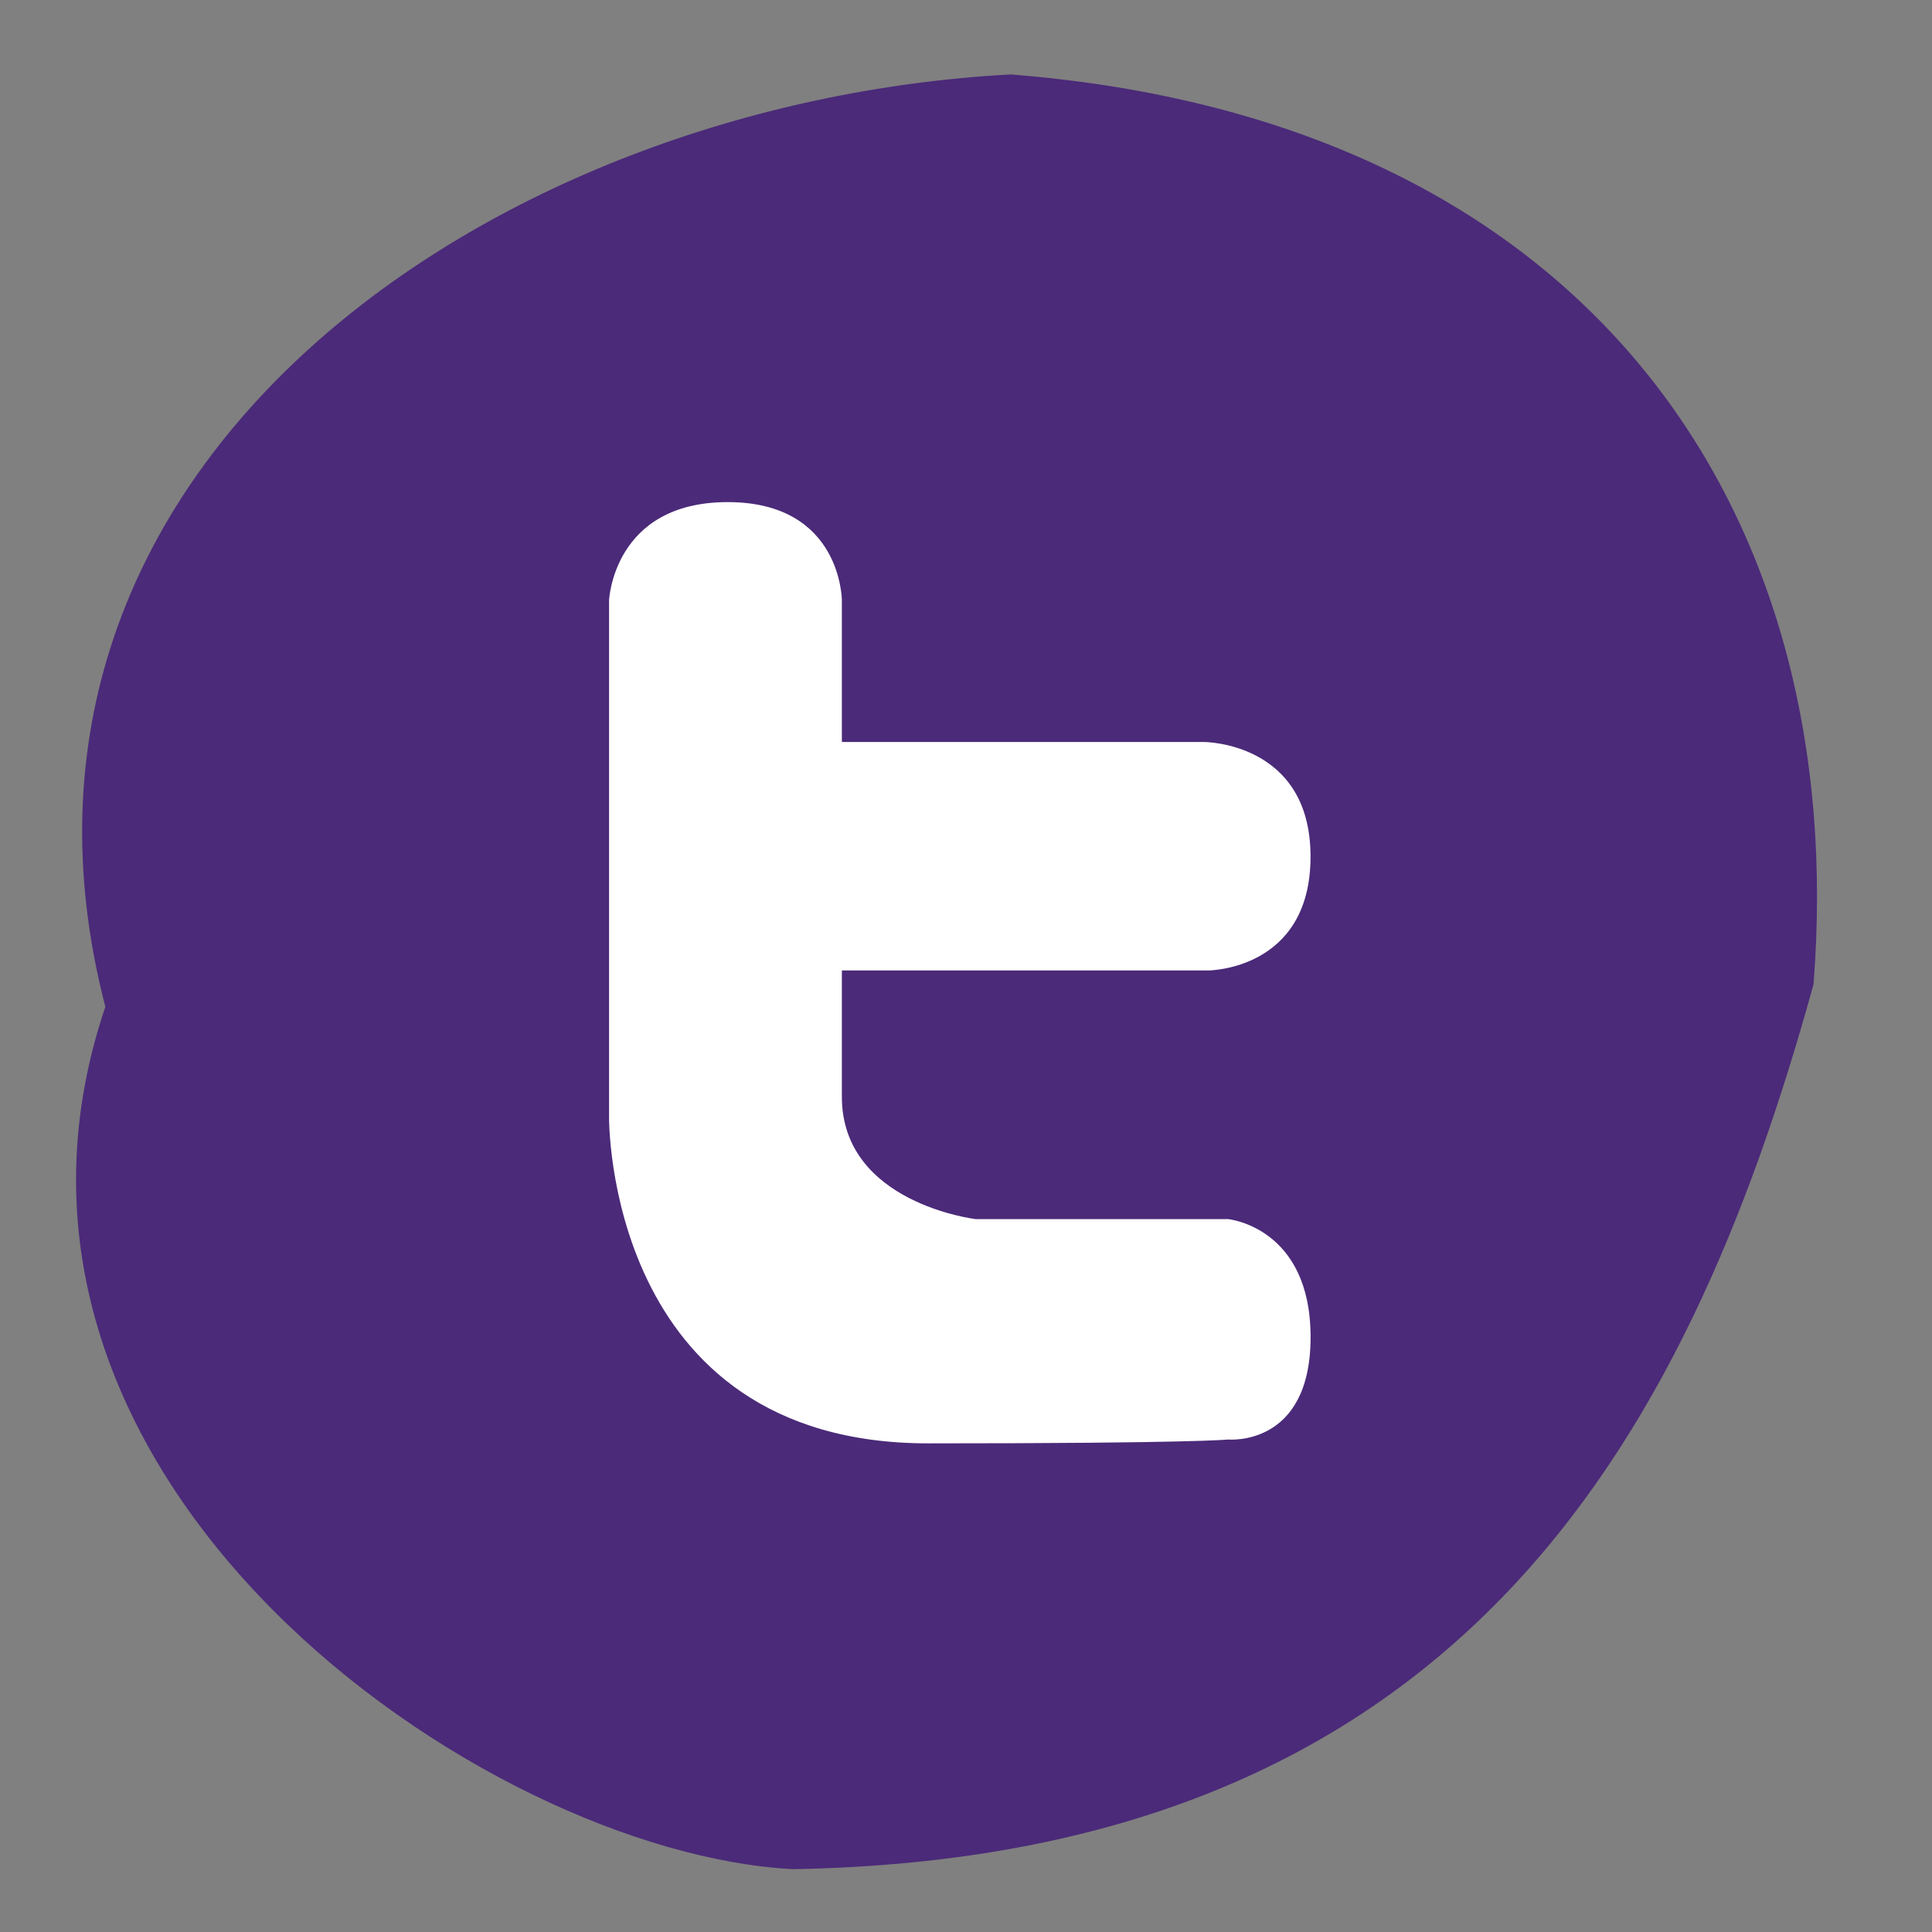 <?xml version="1.0" encoding="utf-8"?>
<!-- Generator: Adobe Illustrator 14.0.0, SVG Export Plug-In  -->
<!DOCTYPE svg PUBLIC "-//W3C//DTD SVG 1.1//EN" "http://www.w3.org/Graphics/SVG/1.1/DTD/svg11.dtd">
<svg version="1.1"
	 xmlns="http://www.w3.org/2000/svg" xmlns:xlink="http://www.w3.org/1999/xlink" xmlns:a="http://ns.adobe.com/AdobeSVGViewerExtensions/3.0/"
	 x="0px" y="0px" width="36px" height="36px" viewBox="-1.417 -1.387 36 36" enable-background="new -1.417 -1.387 36 36"
	 xml:space="preserve">
<rect x="-1.417" y="-1.387" width="36" height="36" fill="#808080" stroke="none"/>
<defs>
</defs>
<g>
	<path fill="#4B2A79" d="M17.416,0c10.772,0.847,15.658,8.125,14.959,16.956c-2.398,8.689-6.729,16.27-19.012,16.486
		C7.602,33.15-2.451,26.223,0.546,17.373C-2.081,7.27,7.726,0.522,17.416,0z"/>
</g>
<g id="Twitter_1_">
	<g>
		<path fill="#FFFFFF" d="M21.465,21.329h-4.703c0,0-2.492-0.295-2.492-2.279c0-1.98,0-2.354,0-2.354h6.825c0,0,1.908,0,1.908-2.122
			c0-2.135-1.984-2.135-1.984-2.135H14.27V9.802c0,0,0-1.833-2.128-1.833c-2.135,0-2.21,1.833-2.21,1.833v9.619
			c0,0-0.076,6.087,5.946,6.087c4.991,0,5.588-0.072,5.588-0.072s1.538,0.15,1.538-1.909C23.003,21.474,21.465,21.329,21.465,21.329
			z"/>
	</g>
</g>
</svg>
